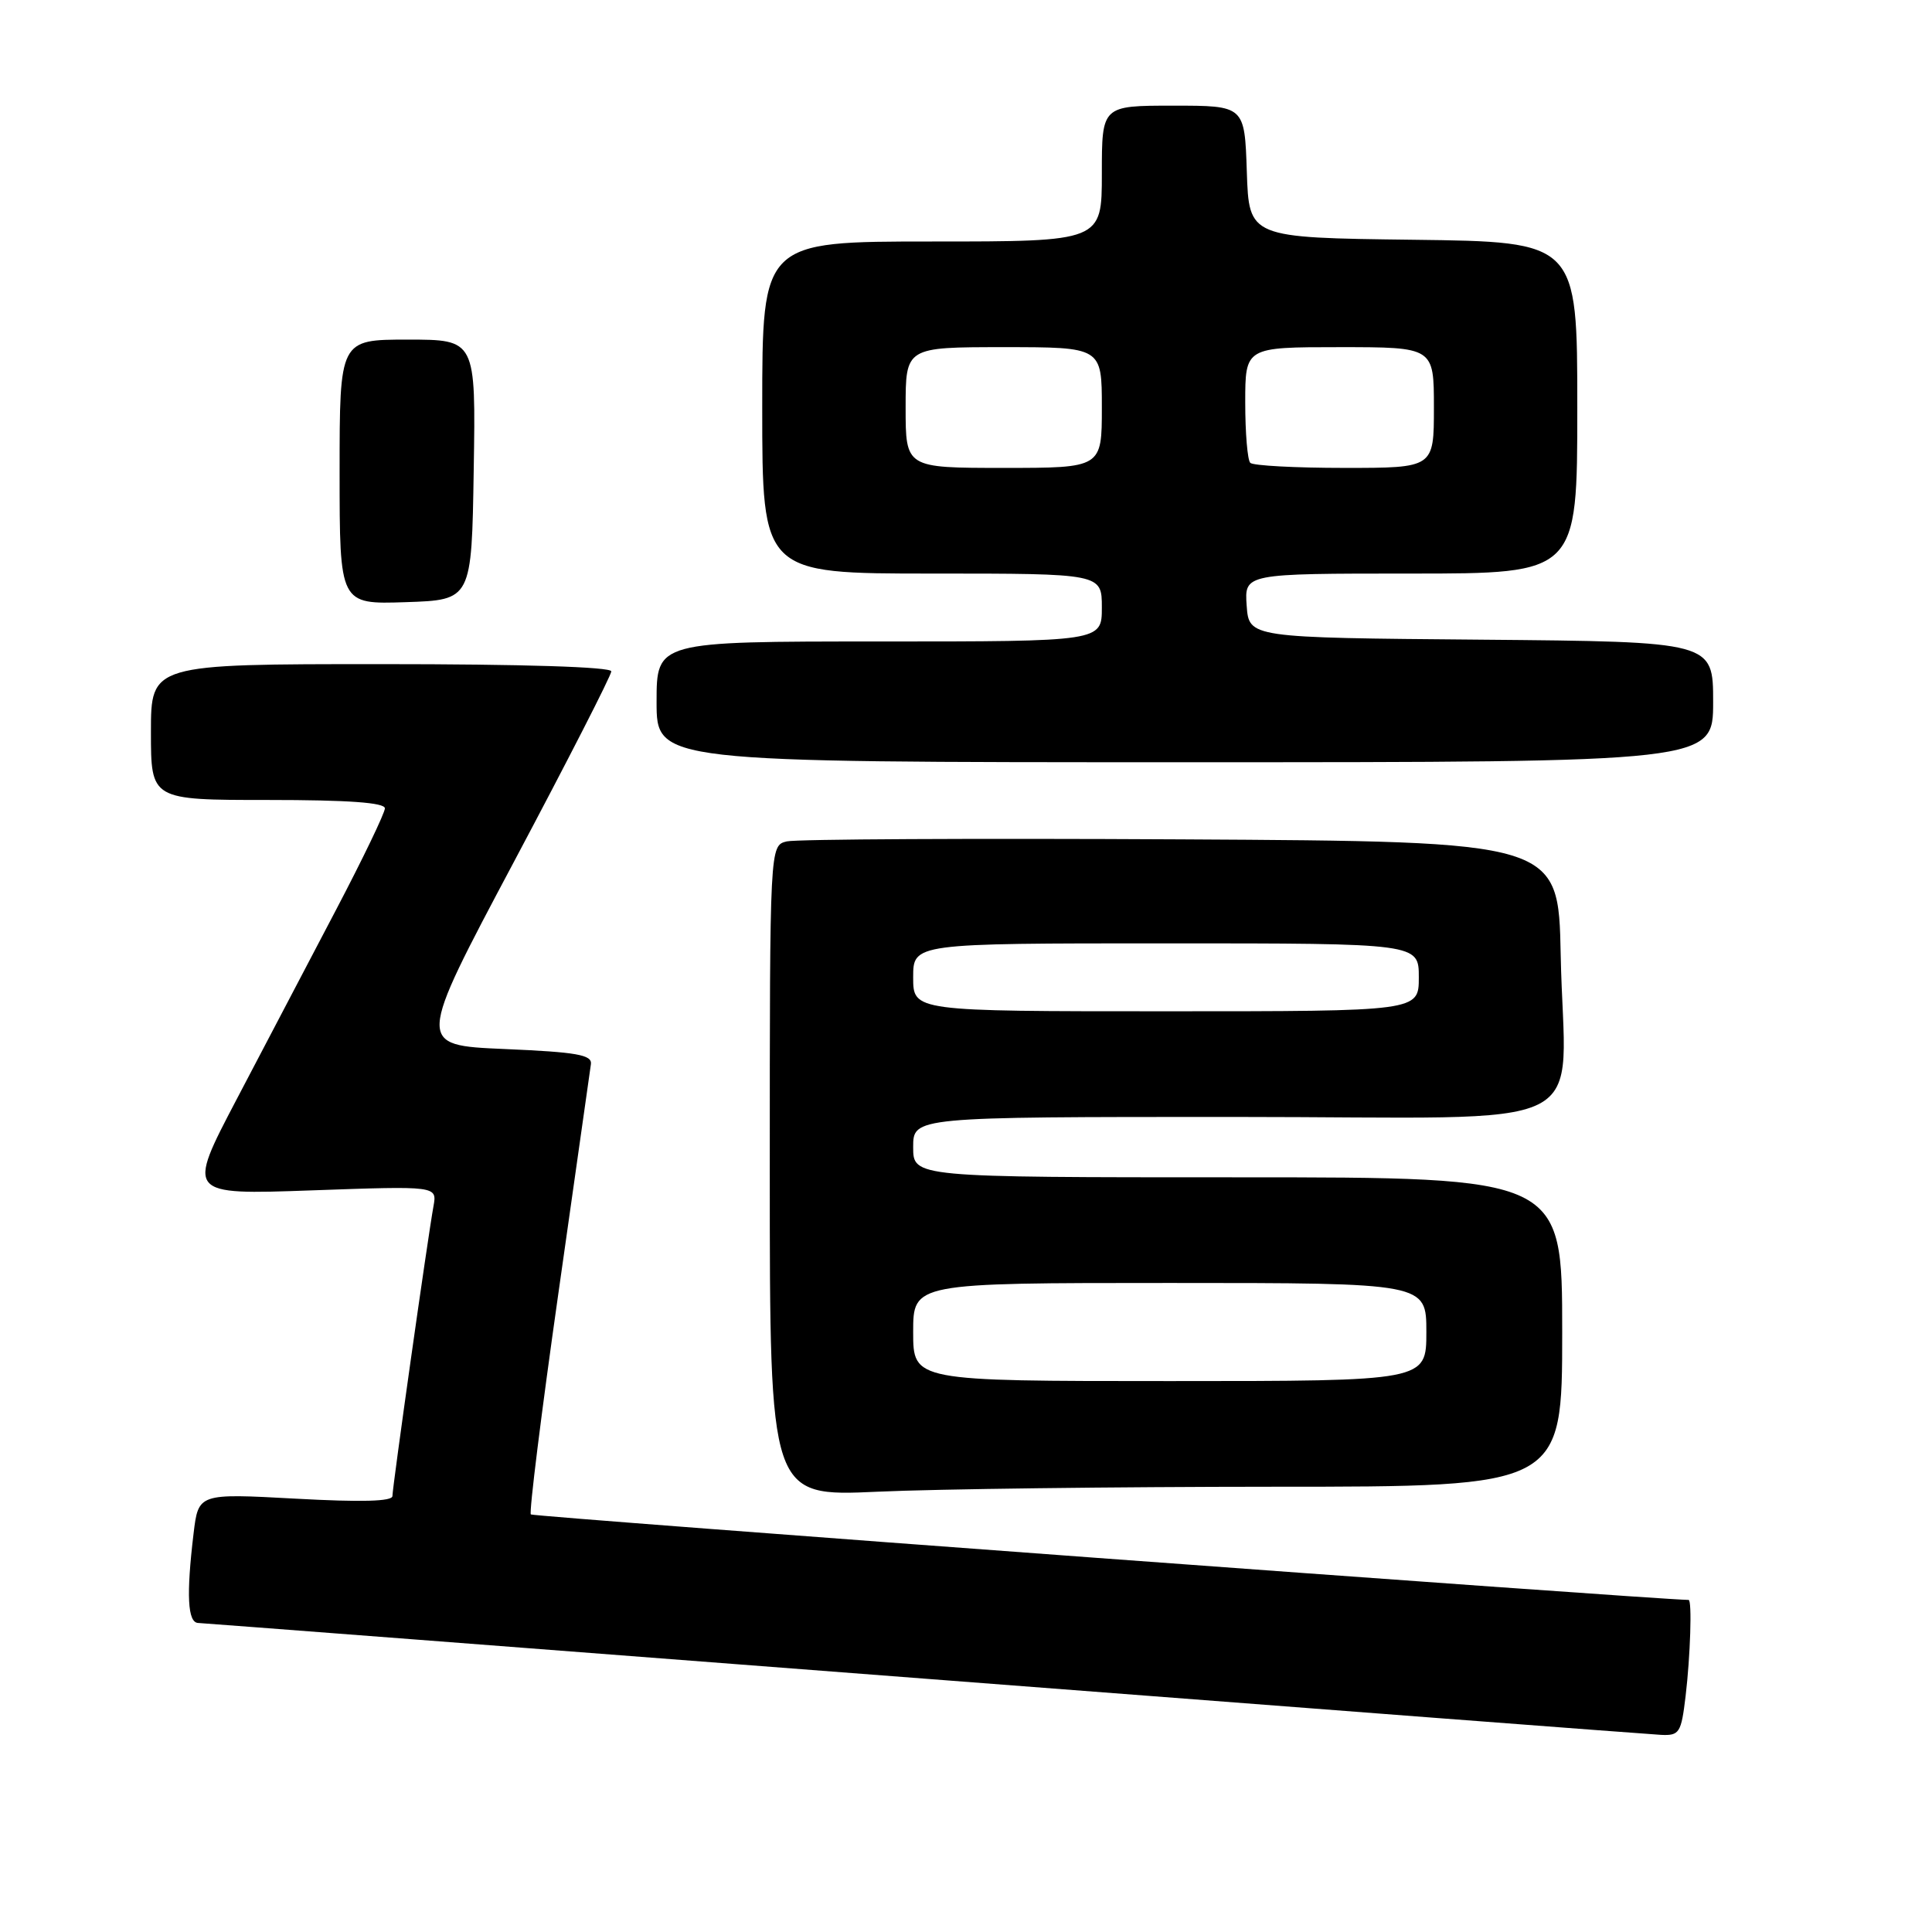 <?xml version="1.0" encoding="UTF-8" standalone="no"?>
<!DOCTYPE svg PUBLIC "-//W3C//DTD SVG 1.1//EN" "http://www.w3.org/Graphics/SVG/1.1/DTD/svg11.dtd" >
<svg xmlns="http://www.w3.org/2000/svg" xmlns:xlink="http://www.w3.org/1999/xlink" version="1.1" viewBox="0 0 256 256">
 <g >
 <path fill="currentColor"
d=" M 223.35 224.75 C 223.98 219.48 224.22 212.00 223.75 212.00 C 218.39 211.89 70.65 200.99 70.34 200.67 C 70.09 200.42 71.73 187.23 73.99 171.36 C 76.25 155.49 78.19 141.82 78.30 141.00 C 78.46 139.77 76.44 139.41 66.84 139.00 C 55.18 138.50 55.18 138.50 68.09 114.21 C 75.19 100.85 81.00 89.49 81.00 88.96 C 81.00 88.37 69.30 88.00 50.50 88.00 C 20.00 88.00 20.00 88.00 20.00 97.00 C 20.00 106.00 20.00 106.00 35.50 106.00 C 46.15 106.00 51.00 106.35 51.00 107.11 C 51.00 107.71 48.08 113.79 44.50 120.61 C 40.93 127.42 35.01 138.70 31.36 145.66 C 24.72 158.32 24.72 158.32 41.32 157.73 C 57.92 157.14 57.92 157.14 57.44 159.82 C 56.68 163.98 52.00 197.06 52.00 198.23 C 52.00 198.95 47.89 199.06 39.15 198.58 C 26.29 197.88 26.29 197.88 25.65 203.19 C 24.67 211.35 24.86 214.99 26.25 215.05 C 26.94 215.08 70.25 218.41 122.50 222.43 C 174.75 226.46 218.67 229.81 220.11 229.88 C 222.53 229.99 222.77 229.62 223.35 224.75 Z  M 168.75 197.00 C 207.00 197.00 207.00 197.00 207.00 176.50 C 207.00 156.00 207.00 156.00 164.00 156.00 C 121.00 156.00 121.00 156.00 121.00 152.00 C 121.00 148.00 121.00 148.00 163.45 148.00 C 212.81 148.00 207.27 150.75 206.80 126.50 C 206.50 111.50 206.50 111.50 156.50 111.22 C 129.00 111.07 105.49 111.19 104.25 111.49 C 102.00 112.04 102.00 112.04 102.00 155.17 C 102.00 198.31 102.00 198.31 116.25 197.66 C 124.09 197.30 147.71 197.01 168.75 197.00 Z  M 227.00 93.01 C 227.00 85.03 227.00 85.03 196.25 84.76 C 165.50 84.50 165.50 84.50 165.19 80.25 C 164.89 76.00 164.89 76.00 186.94 76.00 C 209.00 76.00 209.00 76.00 209.00 54.02 C 209.00 32.04 209.00 32.04 187.25 31.77 C 165.50 31.50 165.50 31.50 165.21 22.75 C 164.92 14.00 164.92 14.00 155.46 14.00 C 146.00 14.00 146.00 14.00 146.00 23.00 C 146.00 32.00 146.00 32.00 123.50 32.00 C 101.00 32.00 101.00 32.00 101.00 54.00 C 101.00 76.00 101.00 76.00 123.50 76.00 C 146.00 76.00 146.00 76.00 146.00 80.50 C 146.00 85.00 146.00 85.00 116.50 85.00 C 87.00 85.00 87.00 85.00 87.00 93.00 C 87.00 101.00 87.00 101.00 157.00 101.00 C 227.00 101.00 227.00 101.00 227.00 93.01 Z  M 62.77 62.25 C 63.05 45.00 63.05 45.00 54.02 45.00 C 45.00 45.00 45.00 45.00 45.00 62.54 C 45.00 80.08 45.00 80.08 53.75 79.79 C 62.50 79.50 62.50 79.50 62.77 62.25 Z  M 121.00 176.50 C 121.00 170.00 121.00 170.00 155.00 170.00 C 189.00 170.00 189.00 170.00 189.00 176.50 C 189.00 183.00 189.00 183.00 155.00 183.00 C 121.00 183.00 121.00 183.00 121.00 176.50 Z  M 121.00 129.50 C 121.00 125.00 121.00 125.00 154.50 125.00 C 188.00 125.00 188.00 125.00 188.00 129.50 C 188.00 134.00 188.00 134.00 154.50 134.00 C 121.00 134.00 121.00 134.00 121.00 129.50 Z  M 120.00 54.00 C 120.00 46.00 120.00 46.00 133.00 46.00 C 146.00 46.00 146.00 46.00 146.00 54.00 C 146.00 62.00 146.00 62.00 133.00 62.00 C 120.00 62.00 120.00 62.00 120.00 54.00 Z  M 165.67 61.33 C 165.30 60.97 165.00 57.37 165.00 53.33 C 165.00 46.00 165.00 46.00 177.50 46.00 C 190.00 46.00 190.00 46.00 190.00 54.00 C 190.00 62.00 190.00 62.00 178.17 62.00 C 171.66 62.00 166.03 61.70 165.67 61.33 Z "/>
</g>
</svg>